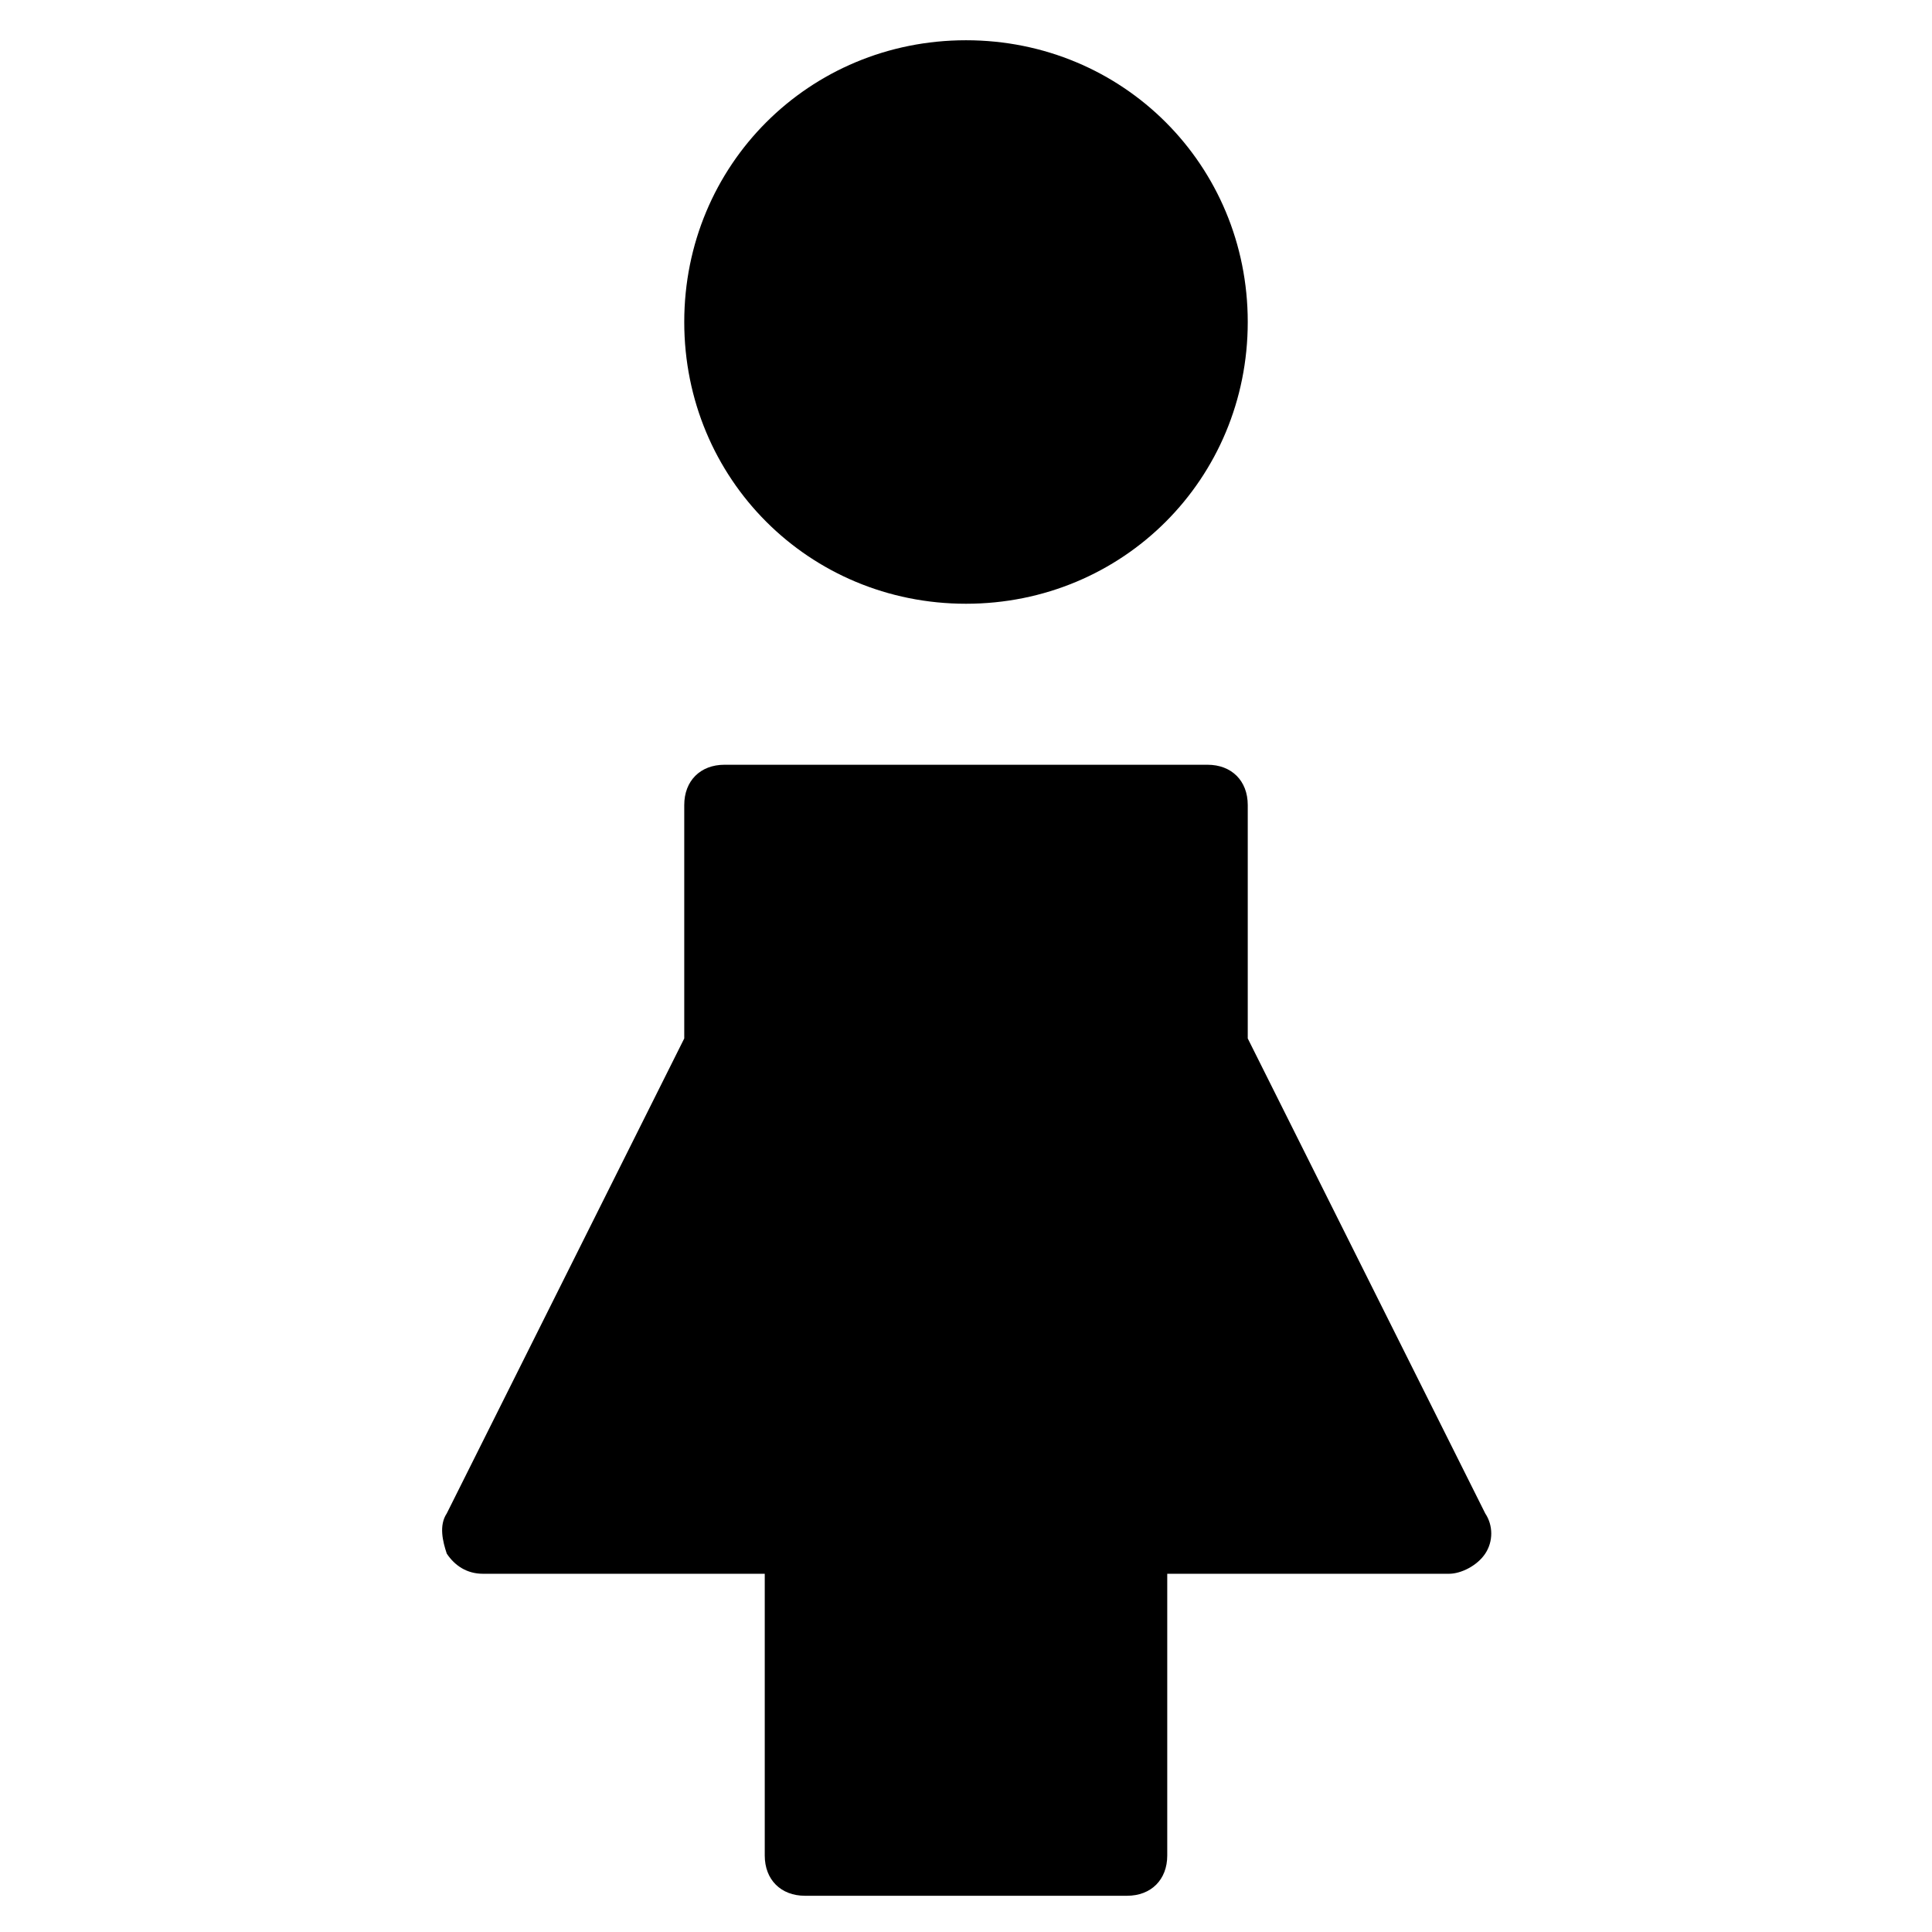 <?xml version="1.0" encoding="utf-8"?>
<!-- Generator: Adobe Illustrator 19.1.0, SVG Export Plug-In . SVG Version: 6.00 Build 0)  -->
<!DOCTYPE svg PUBLIC "-//W3C//DTD SVG 1.1//EN" "http://www.w3.org/Graphics/SVG/1.1/DTD/svg11.dtd">
<svg version="1.1" id="Layer_1" xmlns="http://www.w3.org/2000/svg" xmlns:xlink="http://www.w3.org/1999/xlink" x="0px" y="0px"
	 width="48px" height="48px" viewBox="0 0 48 48" enable-background="new 0 0 48 48" xml:space="preserve">
<path id="color_17_" d="M24,15c3.9,0,7-3.1,7-7s-3.1-7-7-7s-7,3.1-7,7S20.1,15,24,15z"/>
<path d="M31,25.8V20c0-0.6-0.4-1-1-1H18c-0.6,0-1,0.4-1,1v5.8l-5.9,11.8c-0.2,0.3-0.1,0.7,0,1c0.2,0.3,0.5,0.5,0.9,0.5h7v7
	c0,0.6,0.4,1,1,1h8c0.6,0,1-0.4,1-1v-7h7c0.3,0,0.7-0.2,0.9-0.5c0.2-0.3,0.2-0.7,0-1L31,25.8z"/>
</svg>
